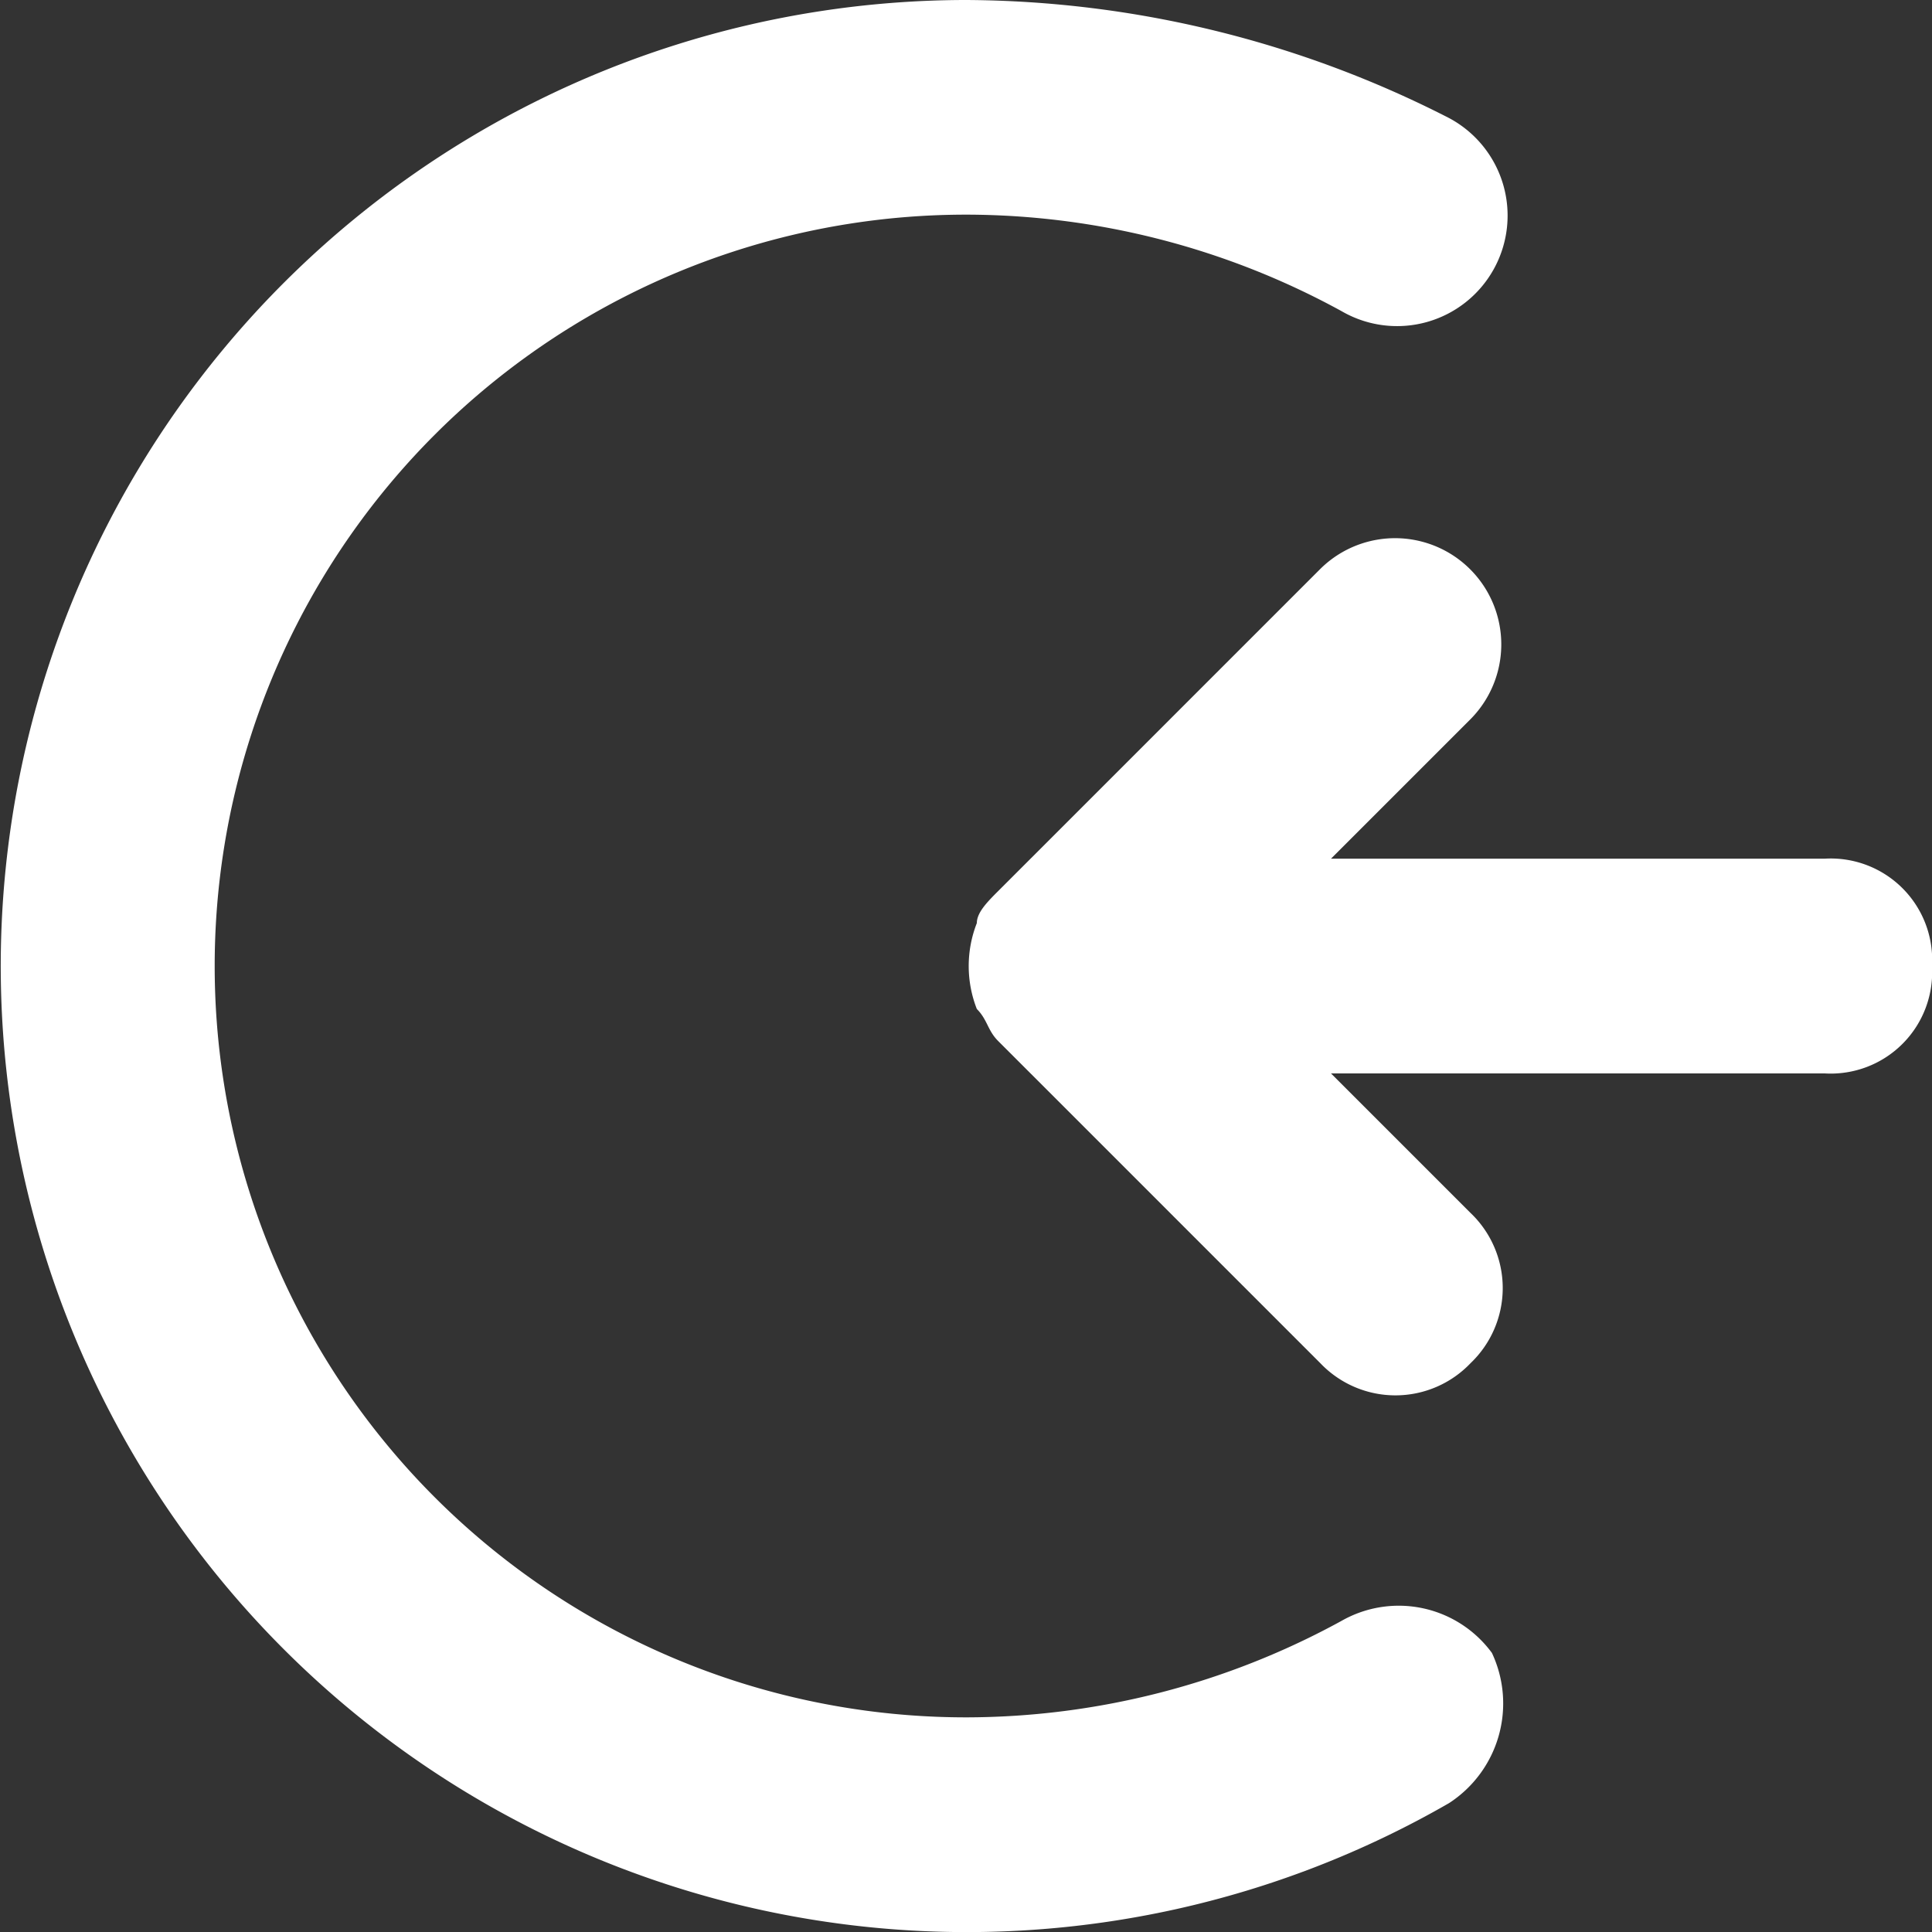 <svg xmlns="http://www.w3.org/2000/svg" width="20.243" height="20.243" viewBox="0 0 20.243 20.243">
  <rect x="0" y="0" width="20.243" height="20.243" fill="#333333" stroke="none"/>
  <g id="_icons" transform="translate(0 0)">
    <g id="Group_11" data-name="Group 11">
      <path id="Path_311" data-name="Path 311" d="M20.994,11.374H15.821l1.462-1.462a1.113,1.113,0,0,0-1.574-1.574l-3.374,3.374c-.112.112-.225.225-.225.337a1.232,1.232,0,0,0,0,.9c.112.112.112.225.225.337l3.374,3.374a1.087,1.087,0,0,0,1.574,0,1.087,1.087,0,0,0,0-1.574l-1.462-1.462h5.173A1.063,1.063,0,0,0,22.118,12.5,1.063,1.063,0,0,0,20.994,11.374Z" transform="translate(-1.875 -2.377)" fill="#fff"/>
      <path id="Path_312" data-name="Path 312" d="M17.058,19.982a8.206,8.206,0,0,1-3.936,1.012,7.872,7.872,0,1,1,0-15.745,8.206,8.206,0,0,1,3.936,1.012,1.158,1.158,0,1,0,1.125-2.024A11.212,11.212,0,0,0,13.121,3a10.122,10.122,0,1,0,5.061,18.893,1.245,1.245,0,0,0,.45-1.574A1.211,1.211,0,0,0,17.058,19.982Z" transform="translate(-3 -3)" fill="#fff"/>
    </g>
  </g>
</svg>
